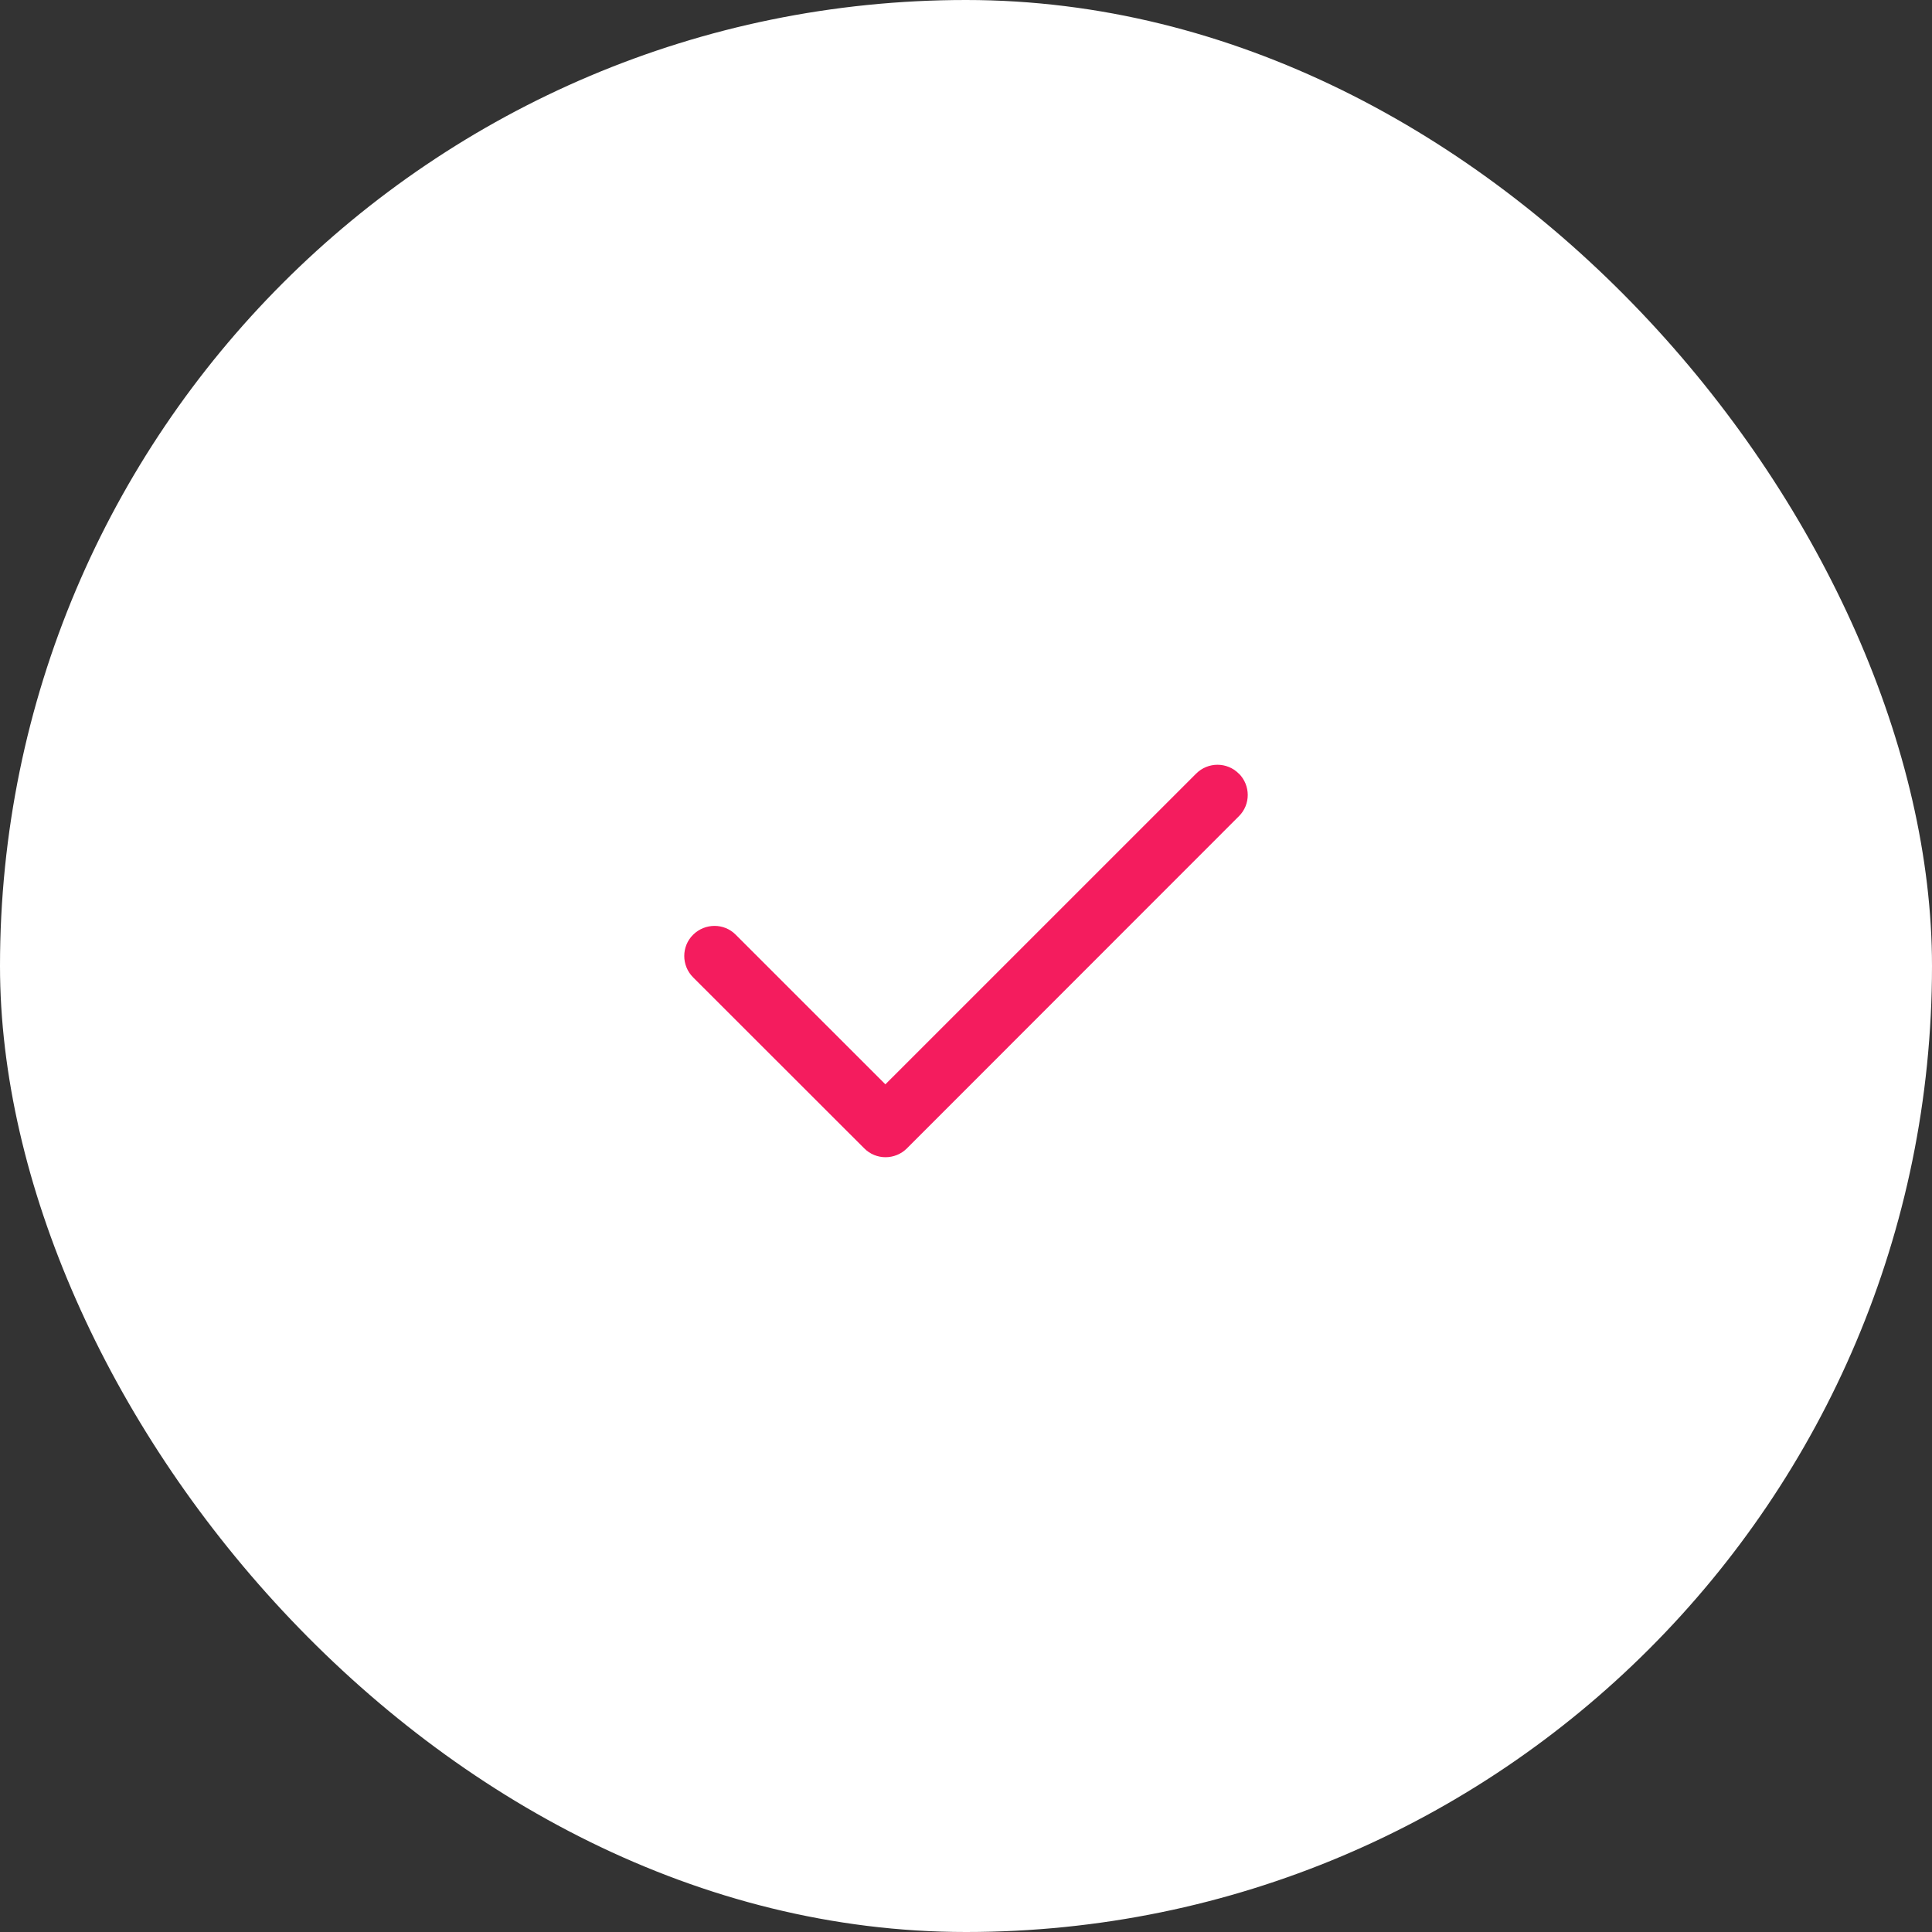 <svg width="48" height="48" viewBox="0 0 48 48" fill="none" xmlns="http://www.w3.org/2000/svg">
<rect x="0" y="0" width="48" height="48" fill="#333333" stroke="none"/>
<rect width="48" height="48" rx="24" fill="white"/>
<path d="M30.78 19.22C31.073 19.514 31.073 19.989 30.78 20.279L22.532 28.531C22.238 28.824 21.763 28.824 21.472 28.531L17.22 24.282C16.927 23.988 16.927 23.513 17.22 23.223C17.514 22.932 17.989 22.929 18.279 23.223L21.997 26.94L29.718 19.22C30.011 18.927 30.486 18.927 30.777 19.22H30.78Z" fill="#F41C5E"/>
</svg>
